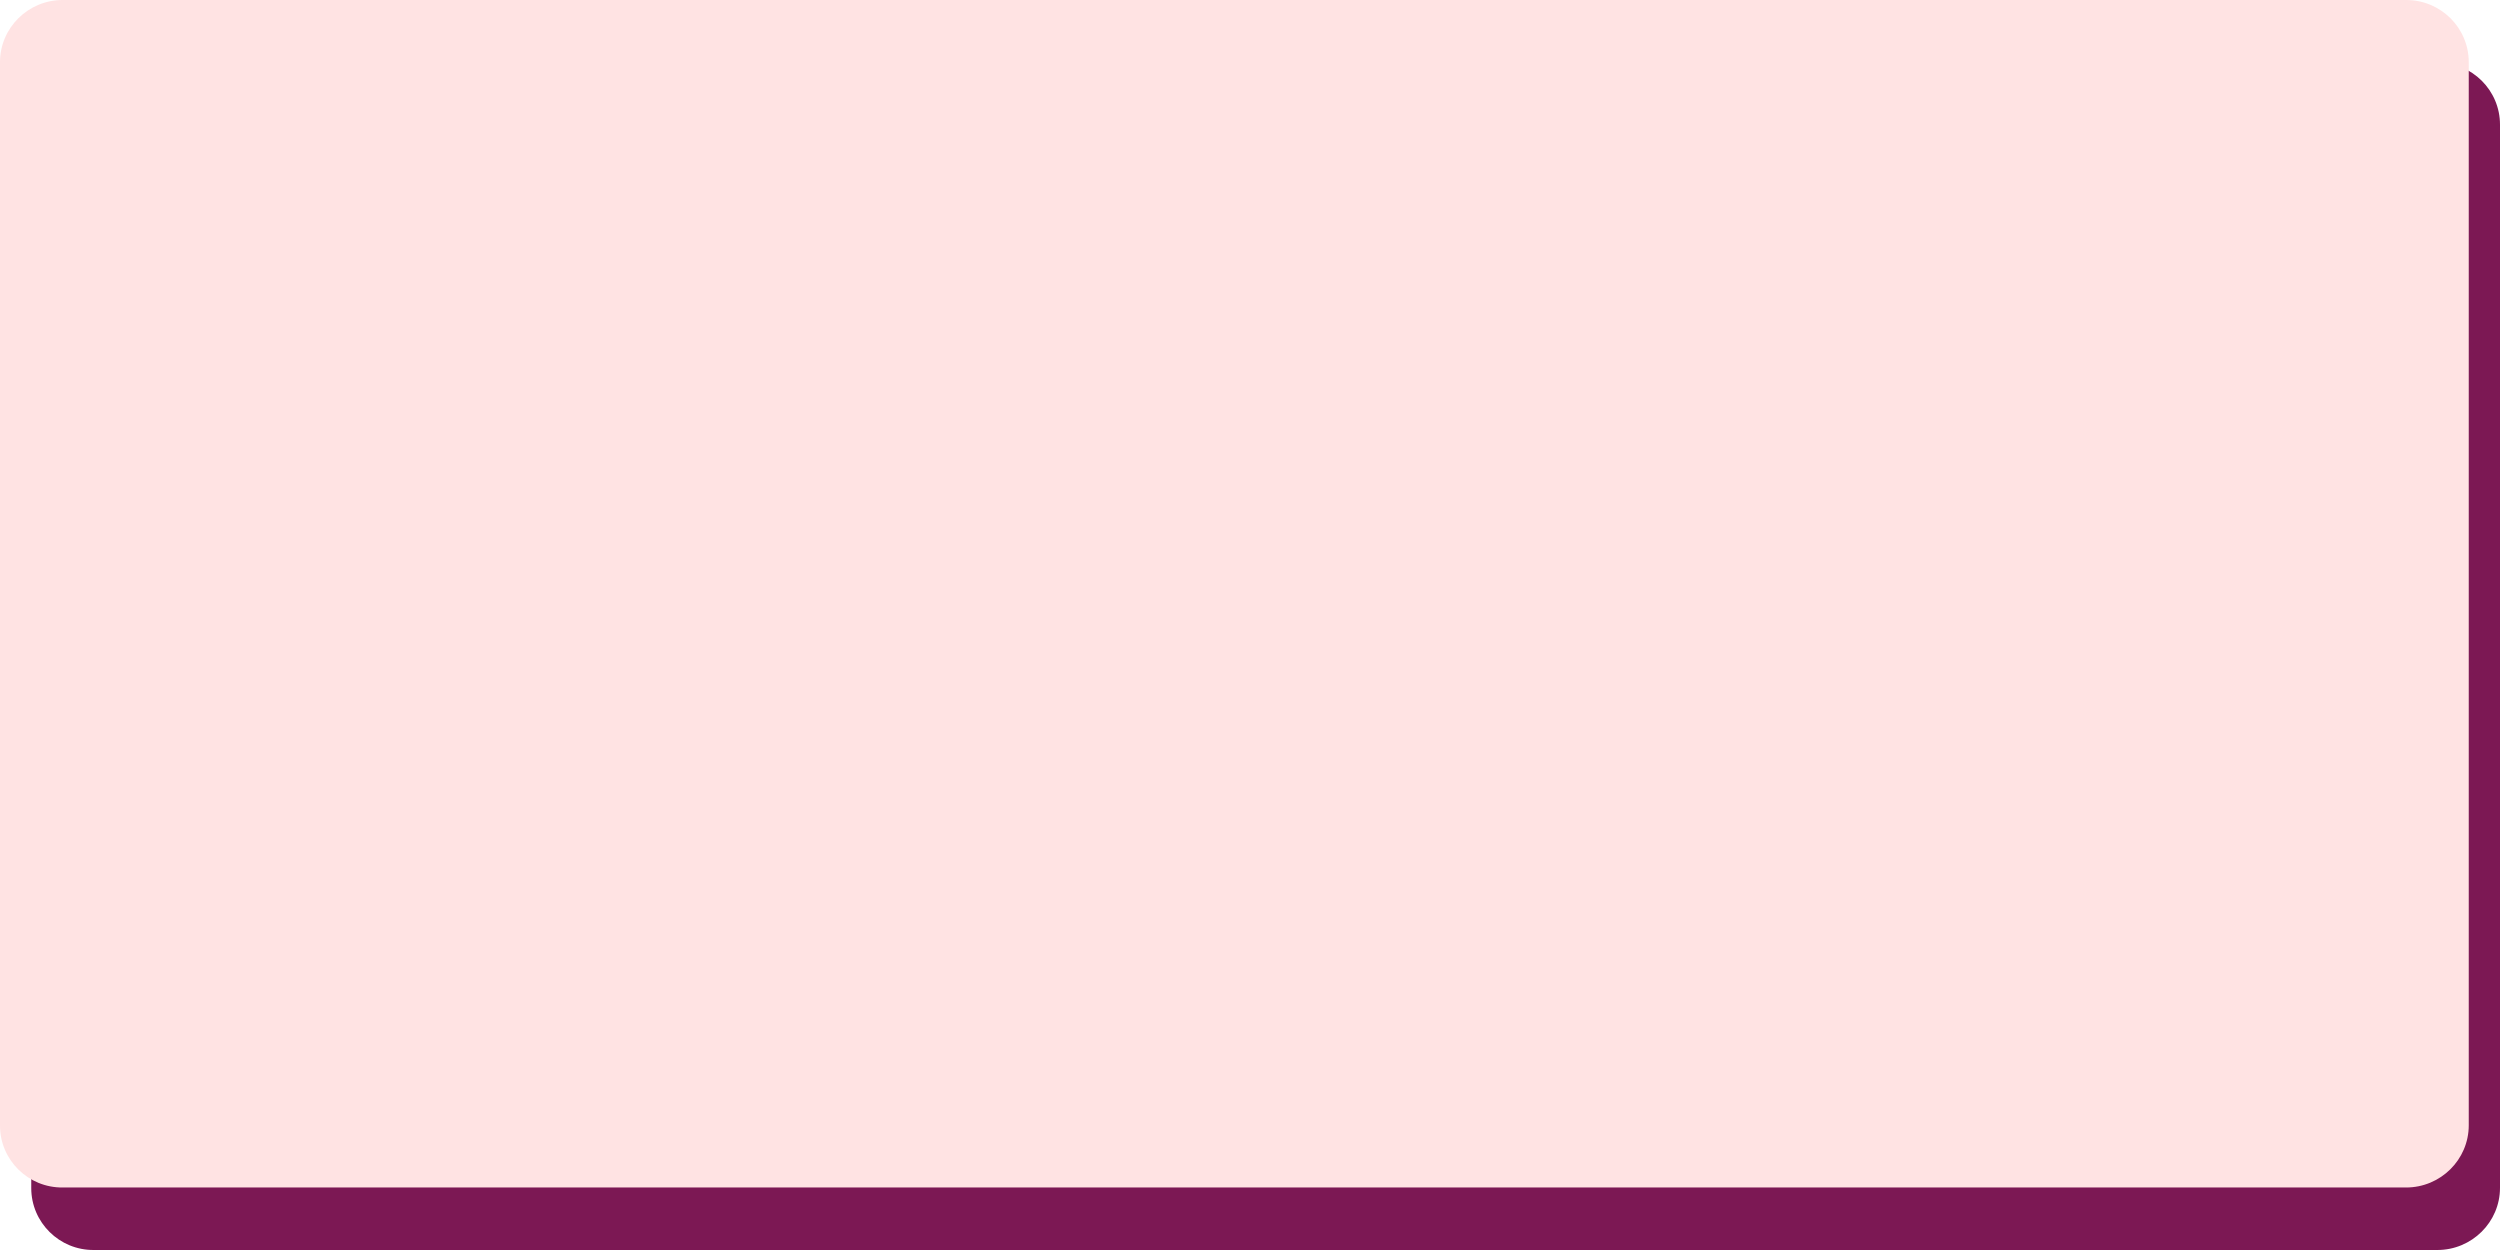 <svg width="800" height="400" viewBox="0 0 800 400" fill="none" xmlns="http://www.w3.org/2000/svg">
<path d="M30.051 20H779.949C791.077 20 800 28.902 800 39.905V380.094C800 391.097 790.977 399.999 779.949 399.999H30.051C19.023 400.099 10 391.197 10 380.194V39.905C10 28.902 19.023 20 30.051 20Z" fill="#7C1854"/>
<path d="M20.051 0H769.949C781.077 0 790 8.902 790 19.905V360.094C790 371.097 780.977 379.999 769.949 379.999H20.051C9.023 380.099 0 371.197 0 360.194V19.905C0 8.902 9.023 0 20.051 0Z" fill="#FFE3E3"/>
</svg>
